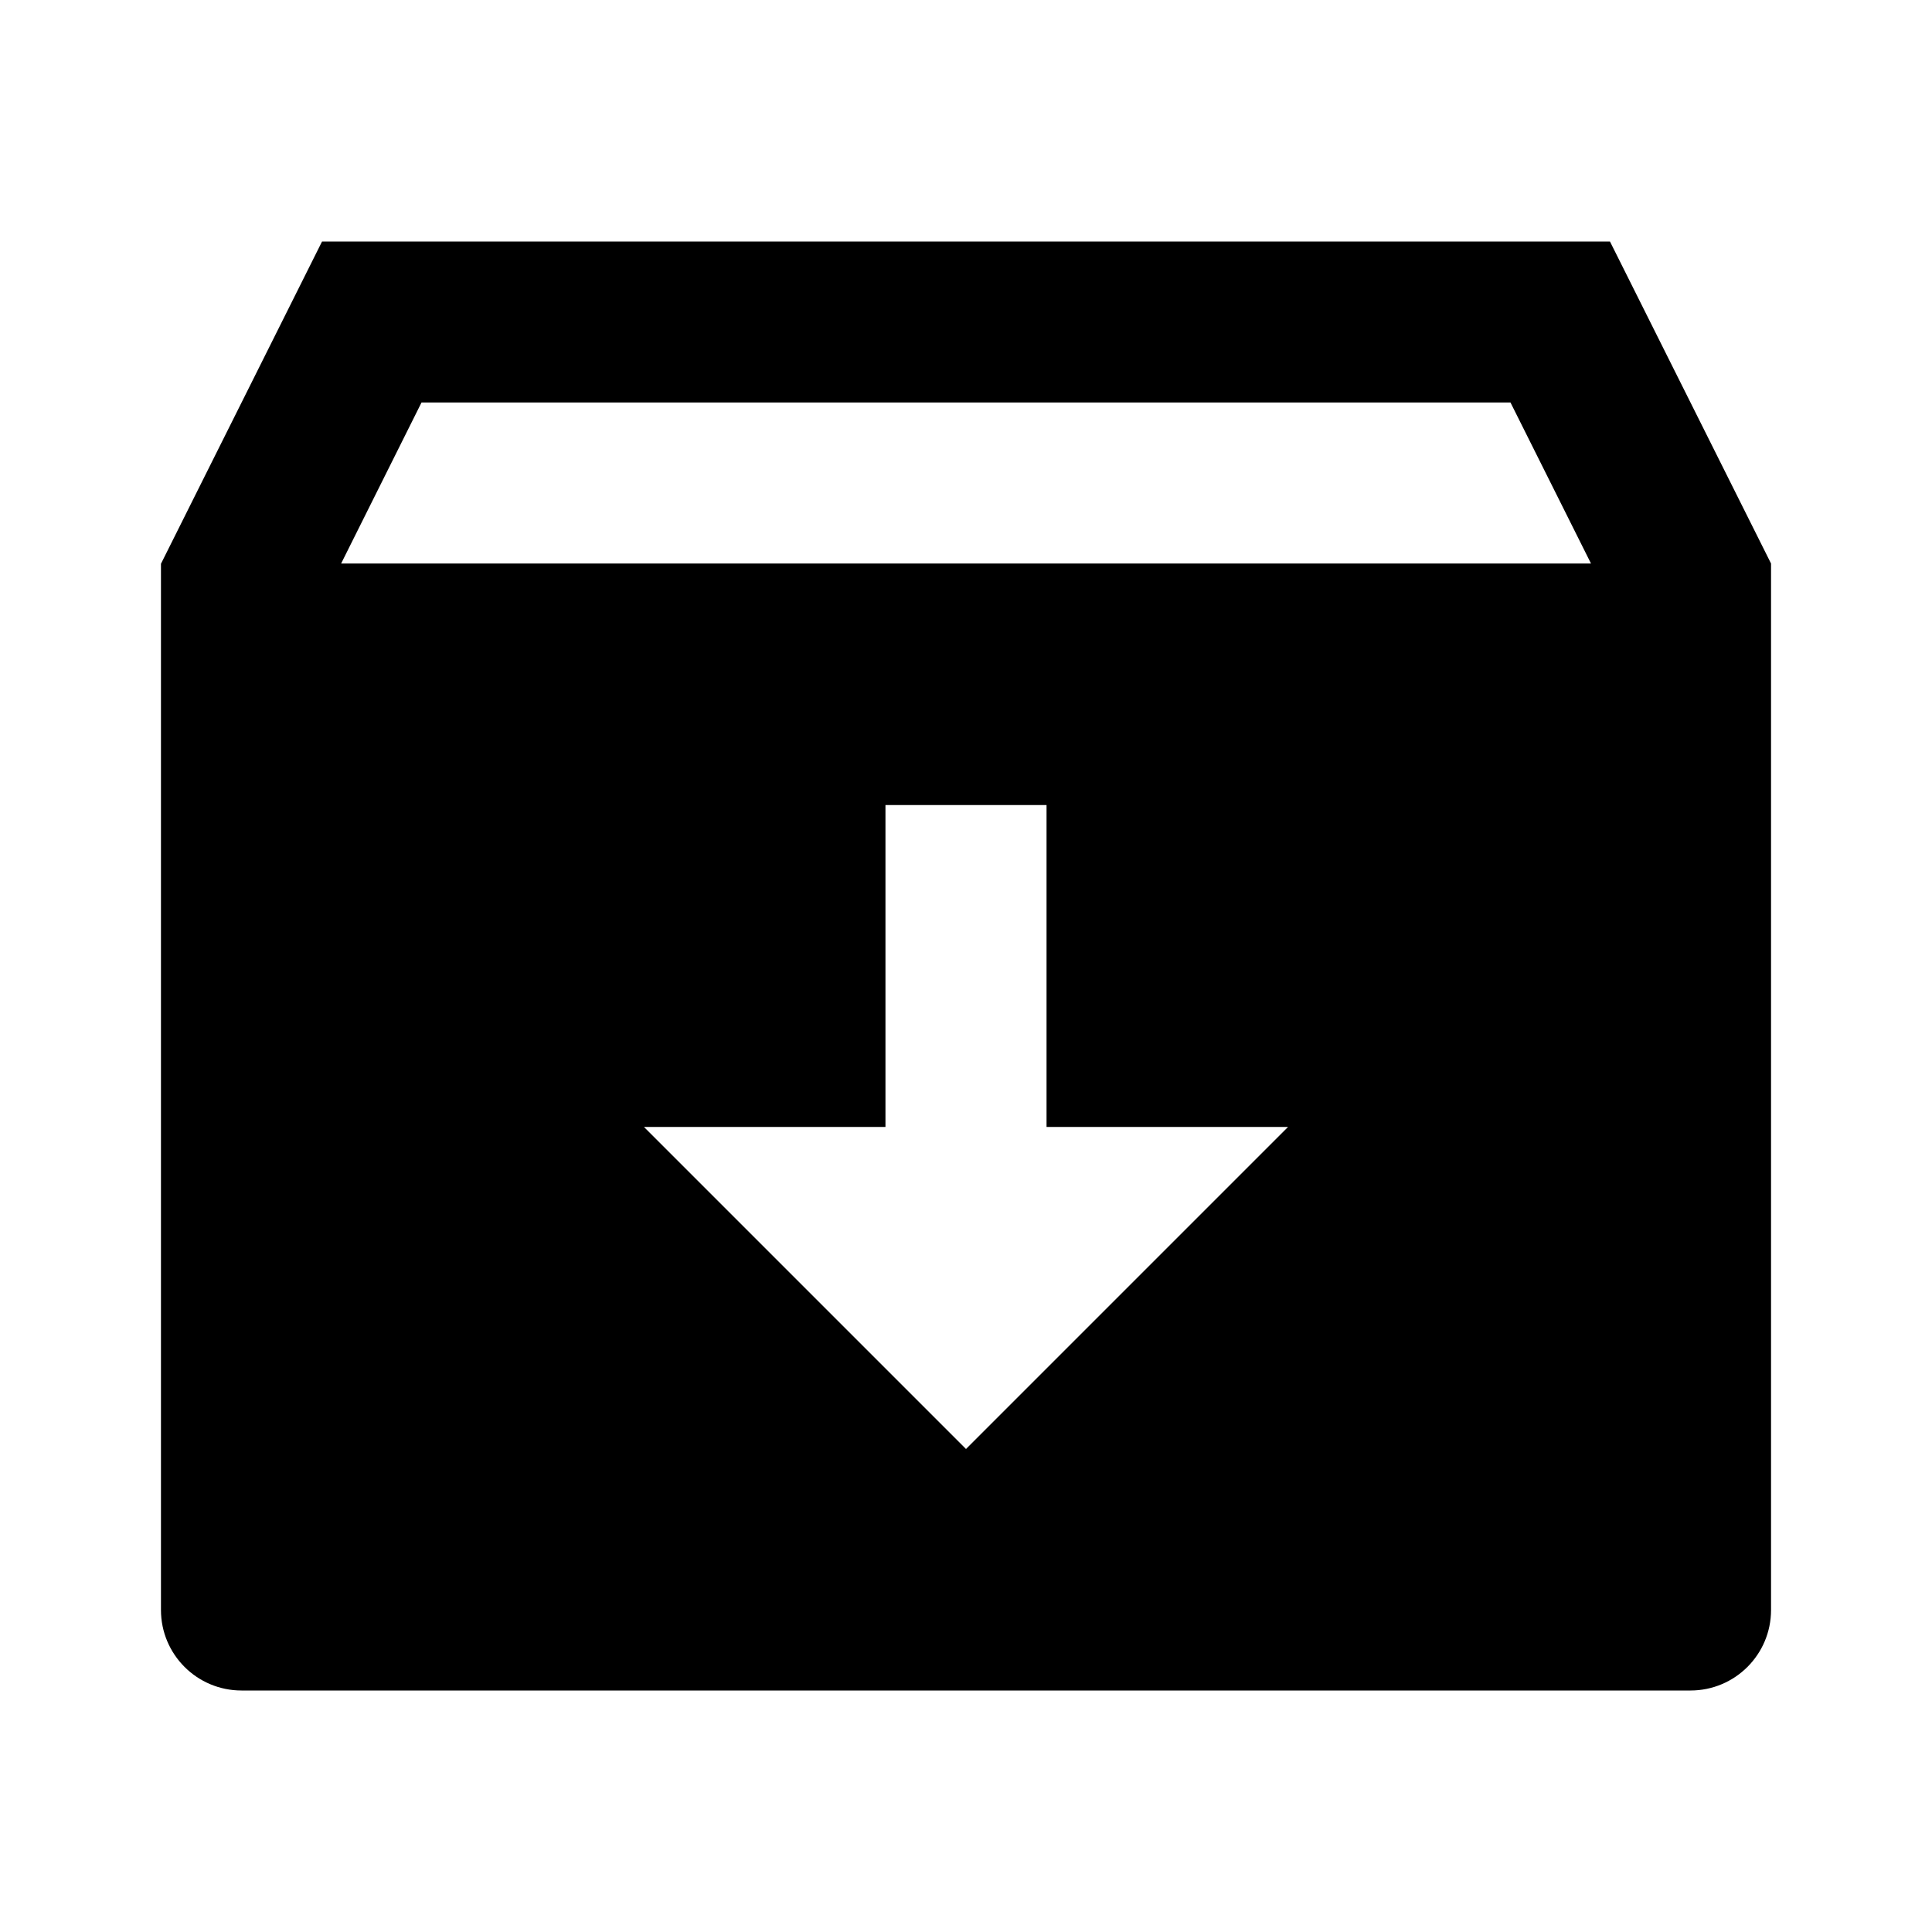 <svg xmlns="http://www.w3.org/2000/svg" viewBox="0 0 16 16" class="design-iconfont">
  <path d="M2.667,2 L13.333,2 L14.667,4.667 L14.667,13.333 C14.667,13.702 14.368,14 14,14 L2,14 C1.632,14 1.333,13.702 1.333,13.333 L1.333,4.669 L2.667,2 Z M8.667,9.333 L8.667,6.667 L7.333,6.667 L7.333,9.333 L5.333,9.333 L8,12 L10.667,9.333 L8.667,9.333 Z M13.176,4.667 L12.509,3.333 L3.491,3.333 L2.825,4.667 L13.176,4.667 Z" fill="#000" fill-rule="nonzero"/>
</svg>
